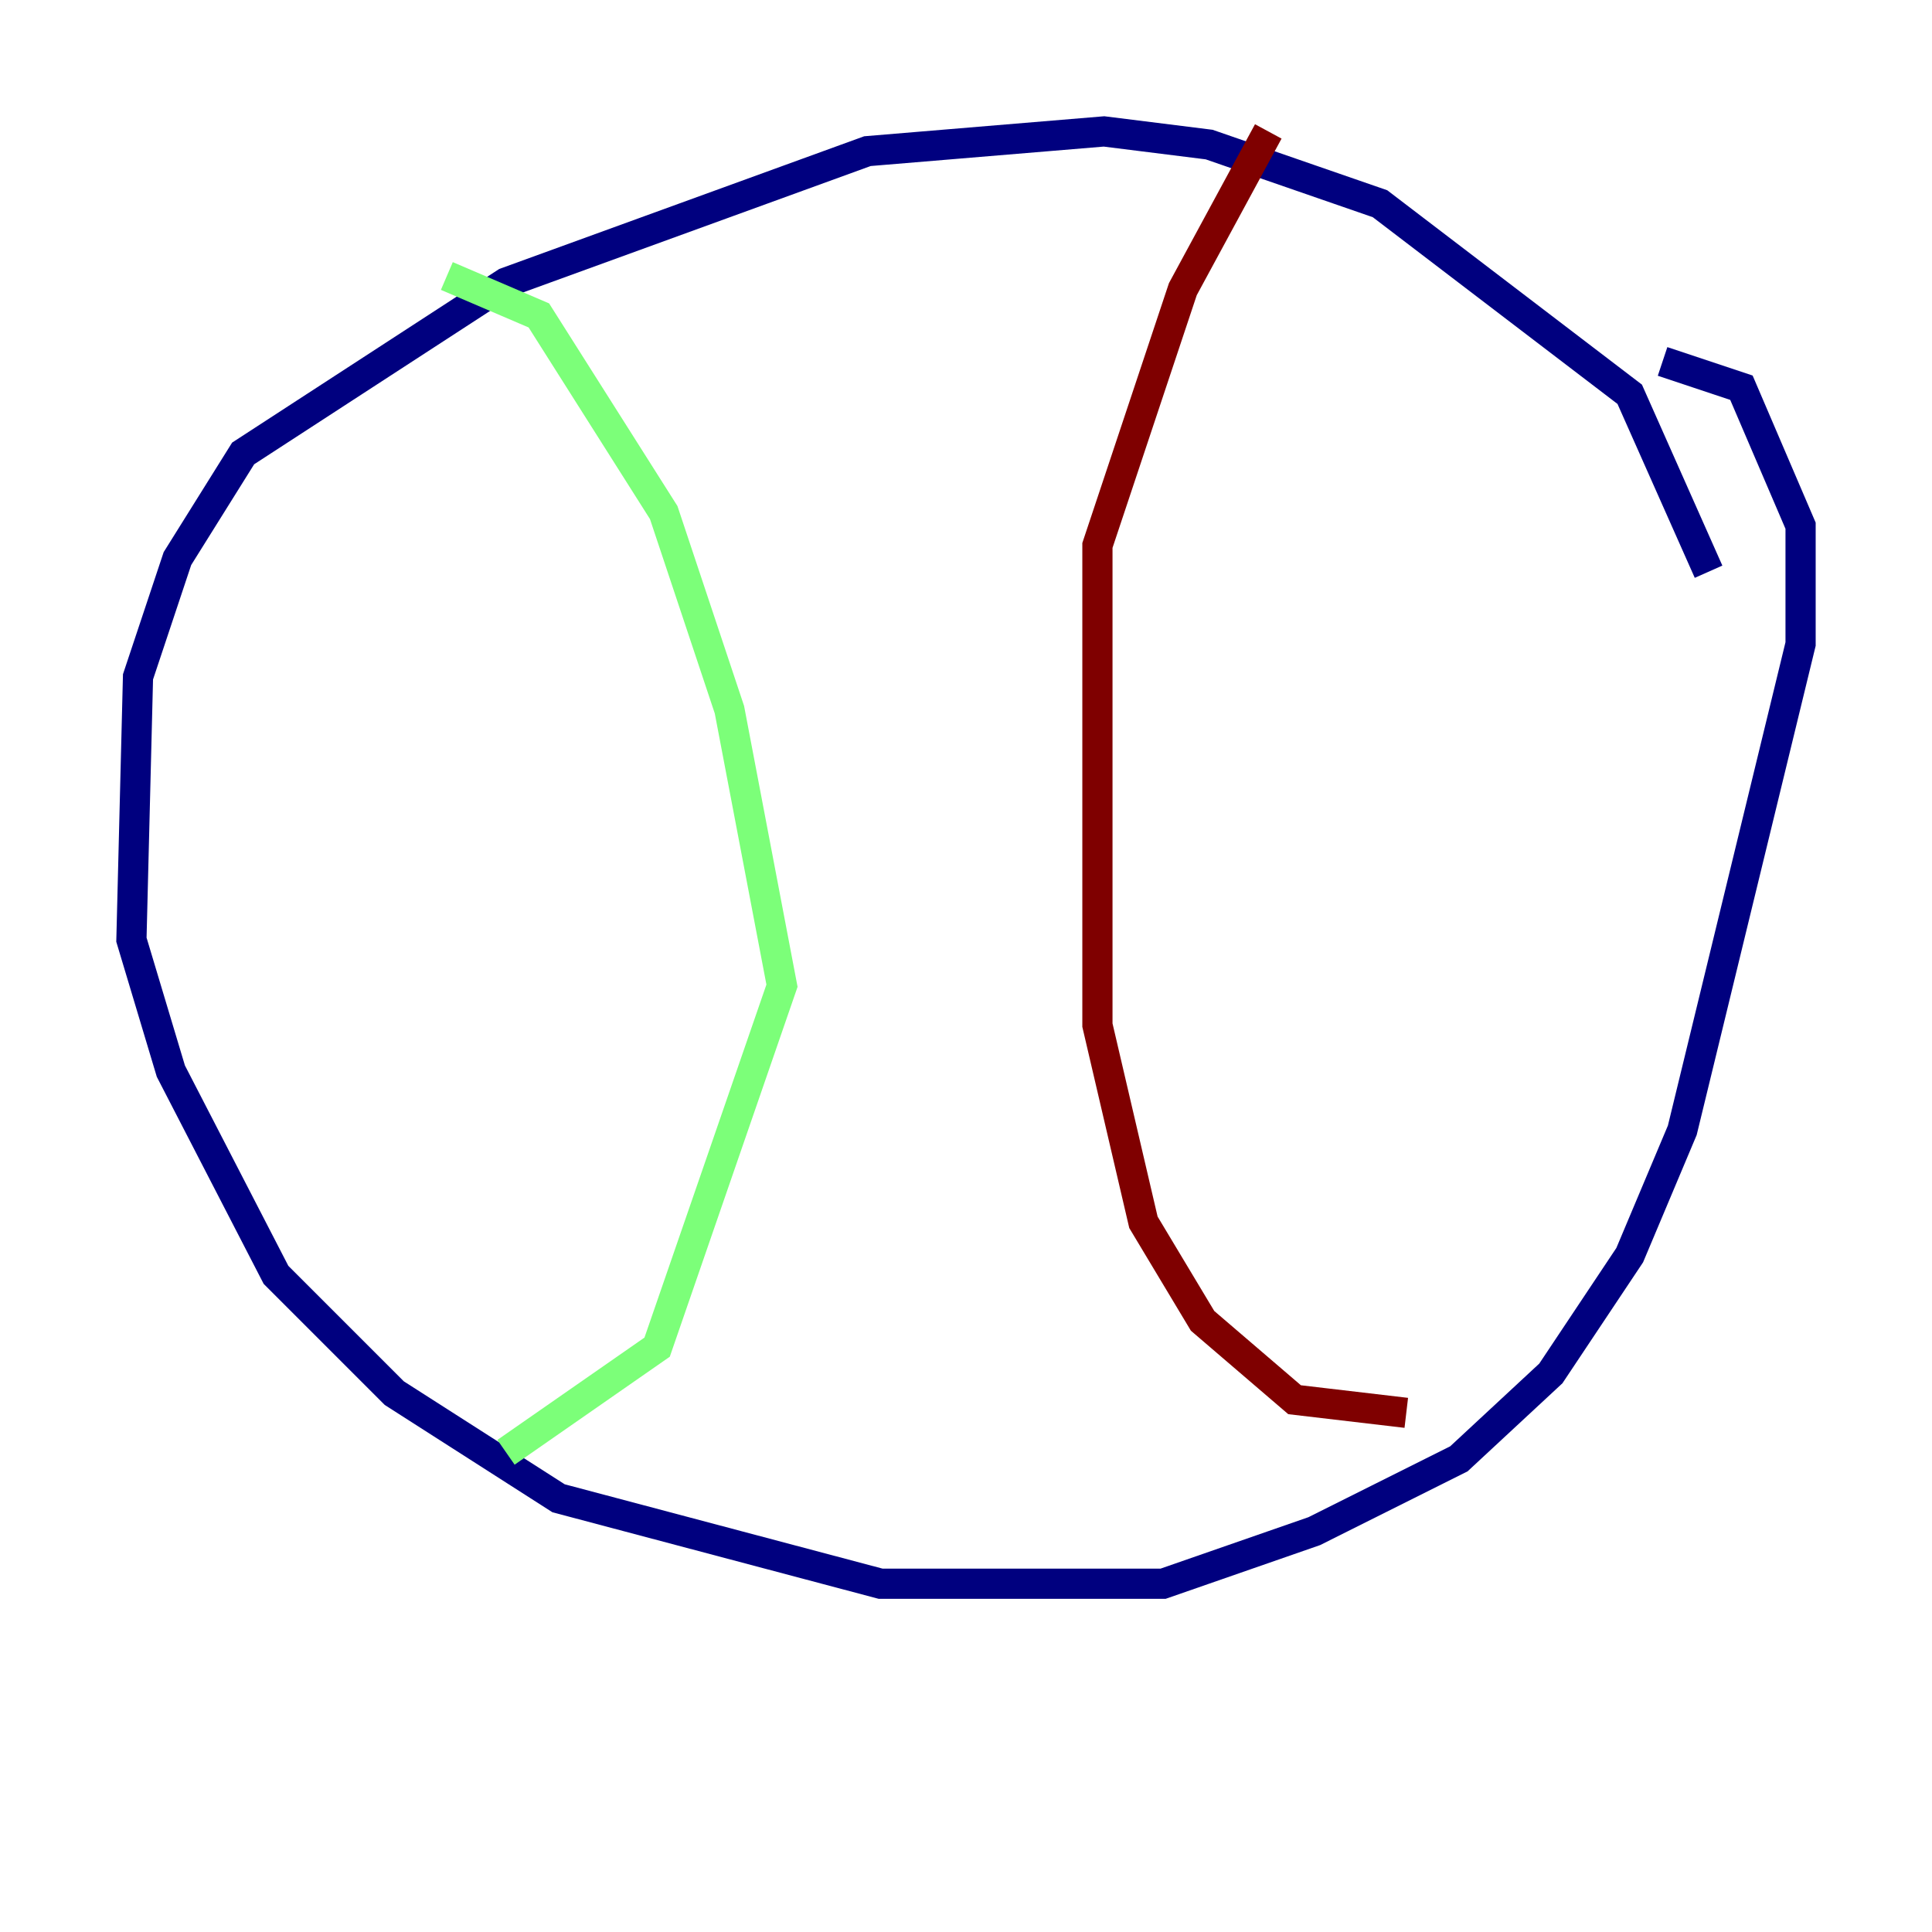 <?xml version="1.0" encoding="utf-8" ?>
<svg baseProfile="tiny" height="128" version="1.2" viewBox="0,0,128,128" width="128" xmlns="http://www.w3.org/2000/svg" xmlns:ev="http://www.w3.org/2001/xml-events" xmlns:xlink="http://www.w3.org/1999/xlink"><defs /><polyline fill="none" points="113.197,37.878 107.973,26.122 91.429,13.497 80.109,9.578 73.143,8.707 57.469,10.014 33.524,18.721 16.109,30.041 11.755,37.007 9.143,44.843 8.707,62.258 11.32,70.966 18.286,84.463 26.122,92.299 37.007,99.265 58.34,104.925 77.061,104.925 87.075,101.442 96.653,96.653 102.748,90.993 107.973,83.156 111.456,74.884 119.293,42.667 119.293,34.83 115.374,25.687 110.15,23.946" stroke="#00007f" stroke-width="2" /><polyline fill="none" points="29.605,18.286 35.701,20.898 43.973,33.959 48.327,47.02 51.809,65.306 43.537,89.252 33.524,96.218" stroke="#7cff79" stroke-width="2" /><polyline fill="none" points="84.027,8.707 78.367,19.157 72.707,36.136 72.707,67.918 75.755,80.98 79.674,87.51 85.769,92.735 93.17,93.605" stroke="#7f0000" stroke-width="2" /></svg>